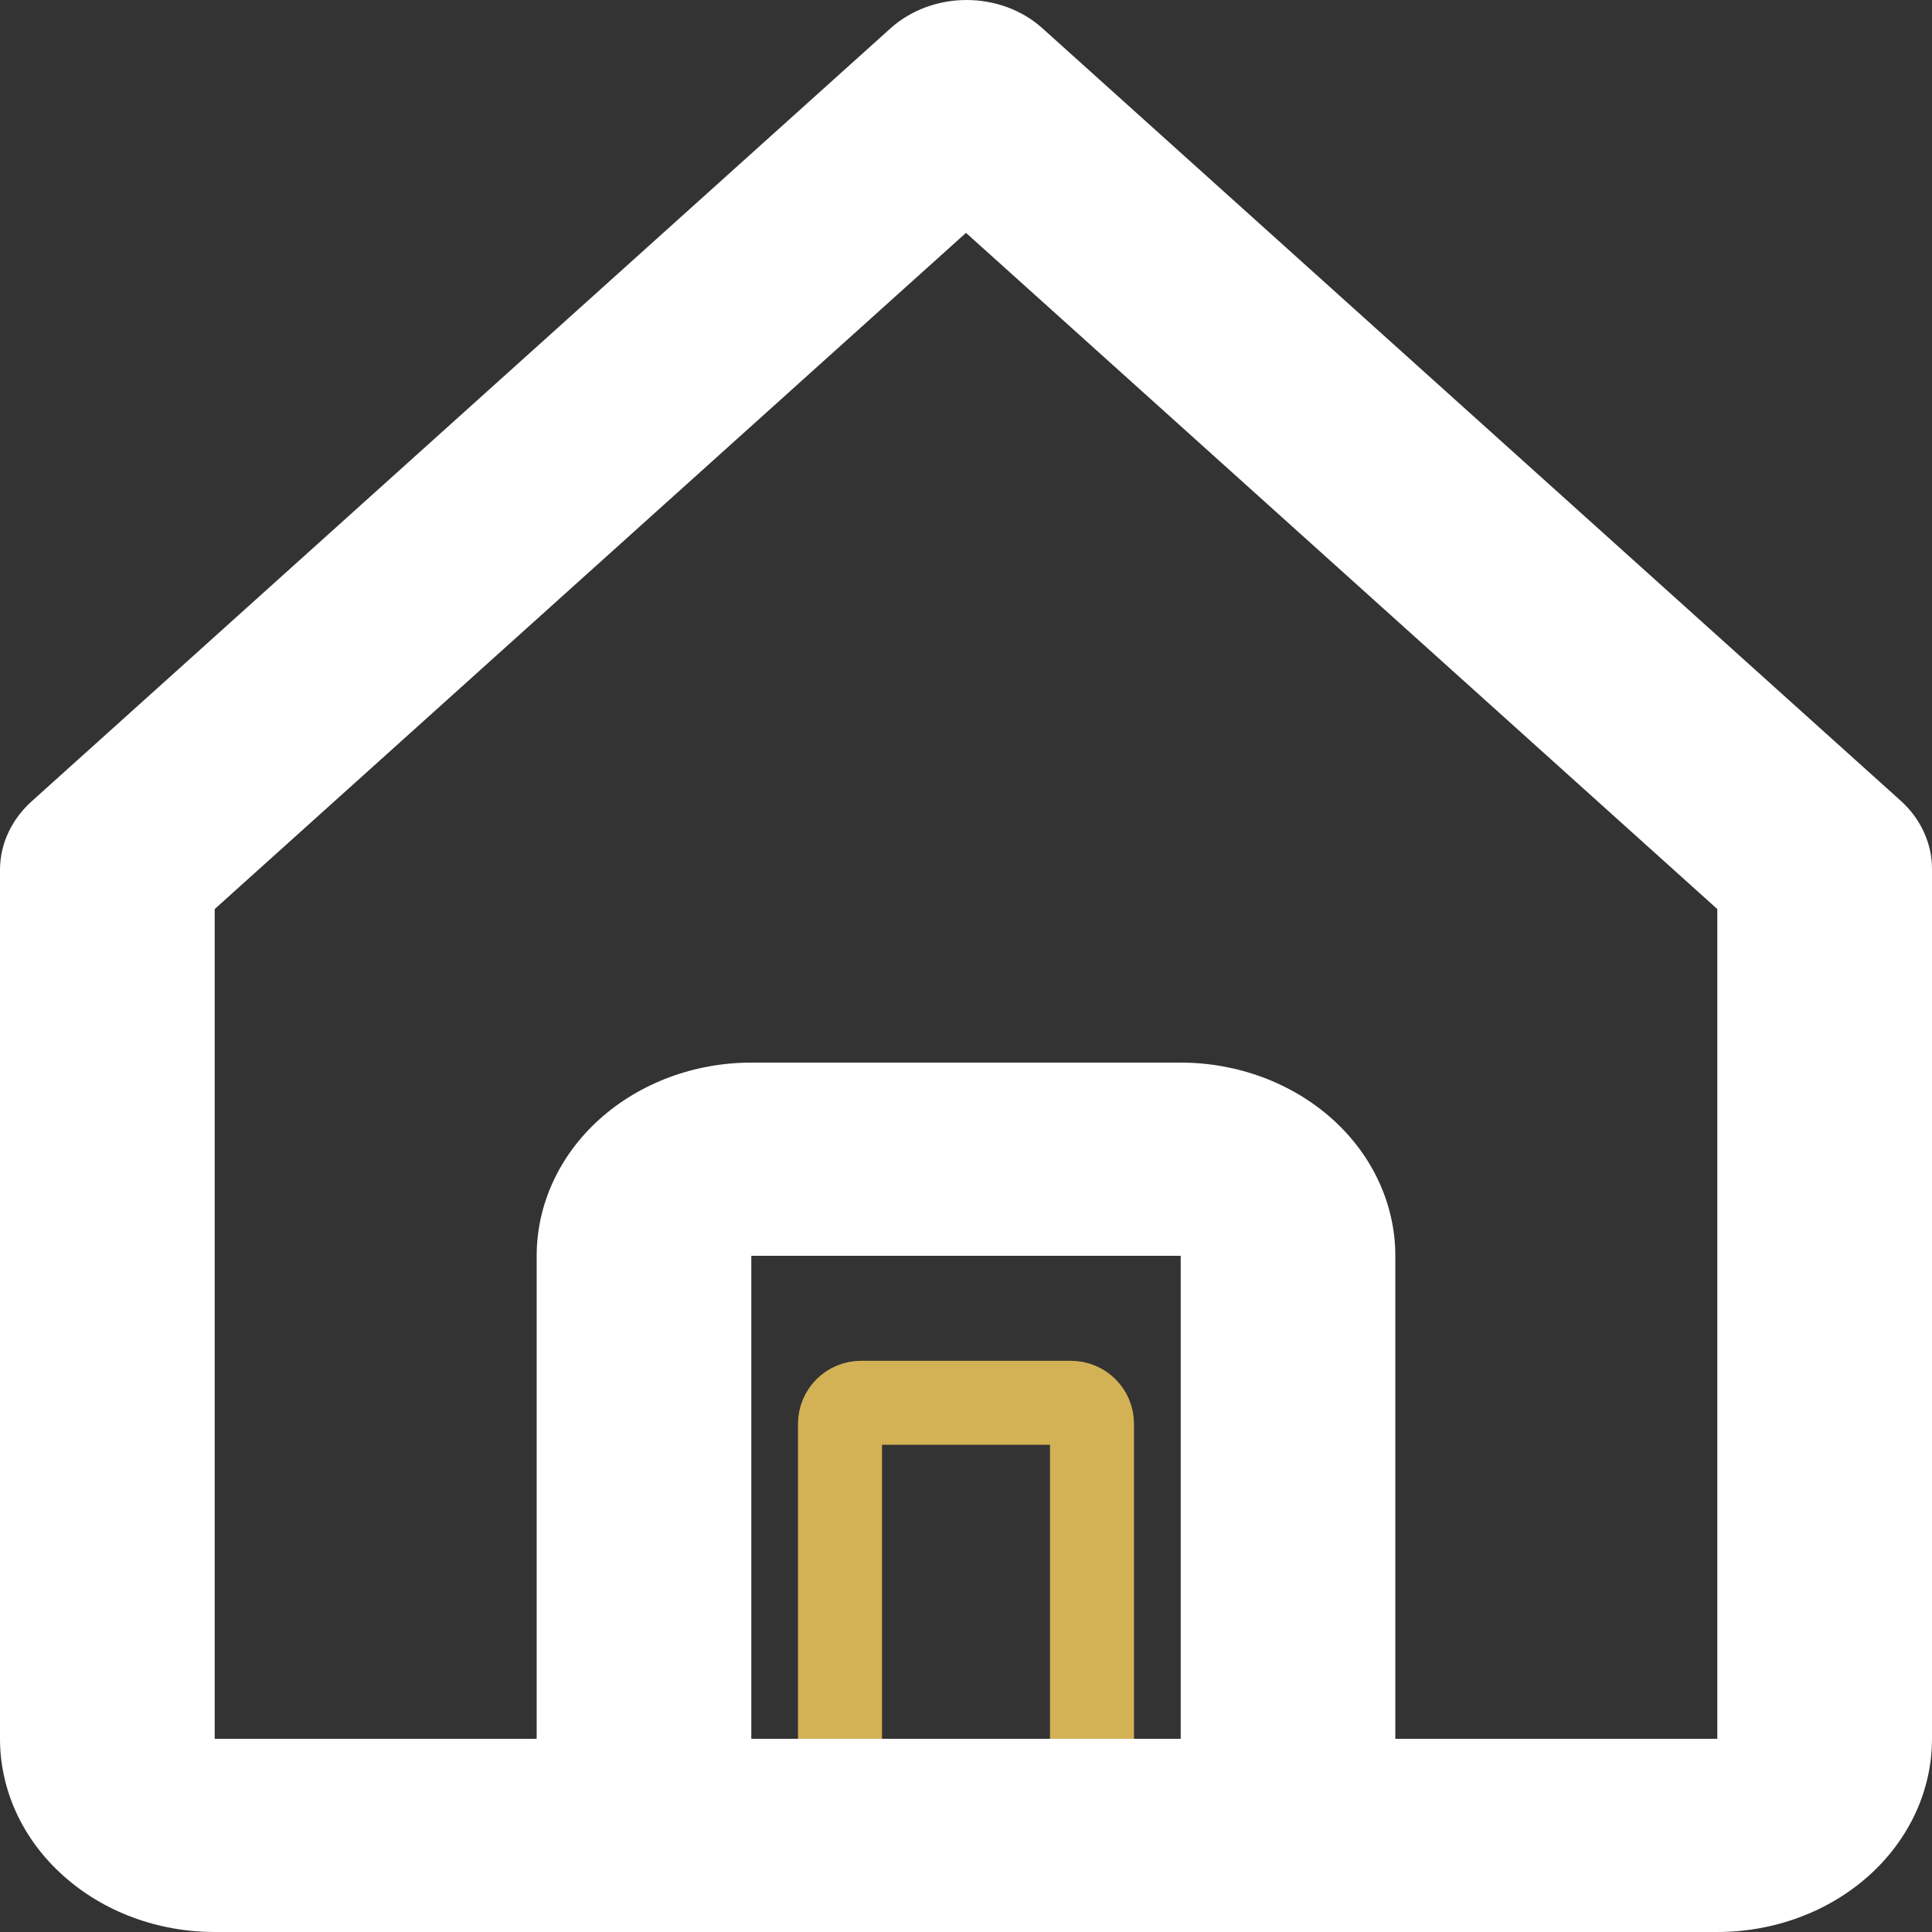 <svg width="23" height="23" viewBox="0 0 23 23" fill="none" xmlns="http://www.w3.org/2000/svg">
<rect x="0" y="0" width="23" height="23" fill="#333333" stroke="none"/>
<path d="M2.556 23H20.444C21.122 23 21.772 22.758 22.252 22.326C22.731 21.895 23 21.31 23 20.7V10.351C23.001 10.199 22.969 10.049 22.905 9.909C22.841 9.769 22.748 9.641 22.629 9.534L12.407 0.334C12.168 0.12 11.844 0 11.506 0C11.169 0 10.845 0.12 10.605 0.334L0.383 9.534C0.263 9.641 0.167 9.768 0.101 9.908C0.035 10.048 0.001 10.198 0 10.351V20.7C0 21.31 0.269 21.895 0.749 22.326C1.228 22.758 1.878 23 2.556 23ZM8.944 20.7V14.95H14.056V20.7H8.944ZM2.556 10.822L11.5 2.772L20.444 10.822V20.7H16.611V14.95C16.611 14.34 16.342 13.755 15.863 13.324C15.383 12.893 14.733 12.65 14.056 12.65H8.944C8.267 12.65 7.617 12.893 7.137 13.324C6.658 13.755 6.389 14.34 6.389 14.95V20.7H2.556V10.822Z" fill="white"/>
<path d="M13 20.7V16.95C13 16.812 12.888 16.7 12.75 16.7H10.25C10.112 16.7 10 16.812 10 16.95V20.7" stroke="#D3B155"/>
</svg>
